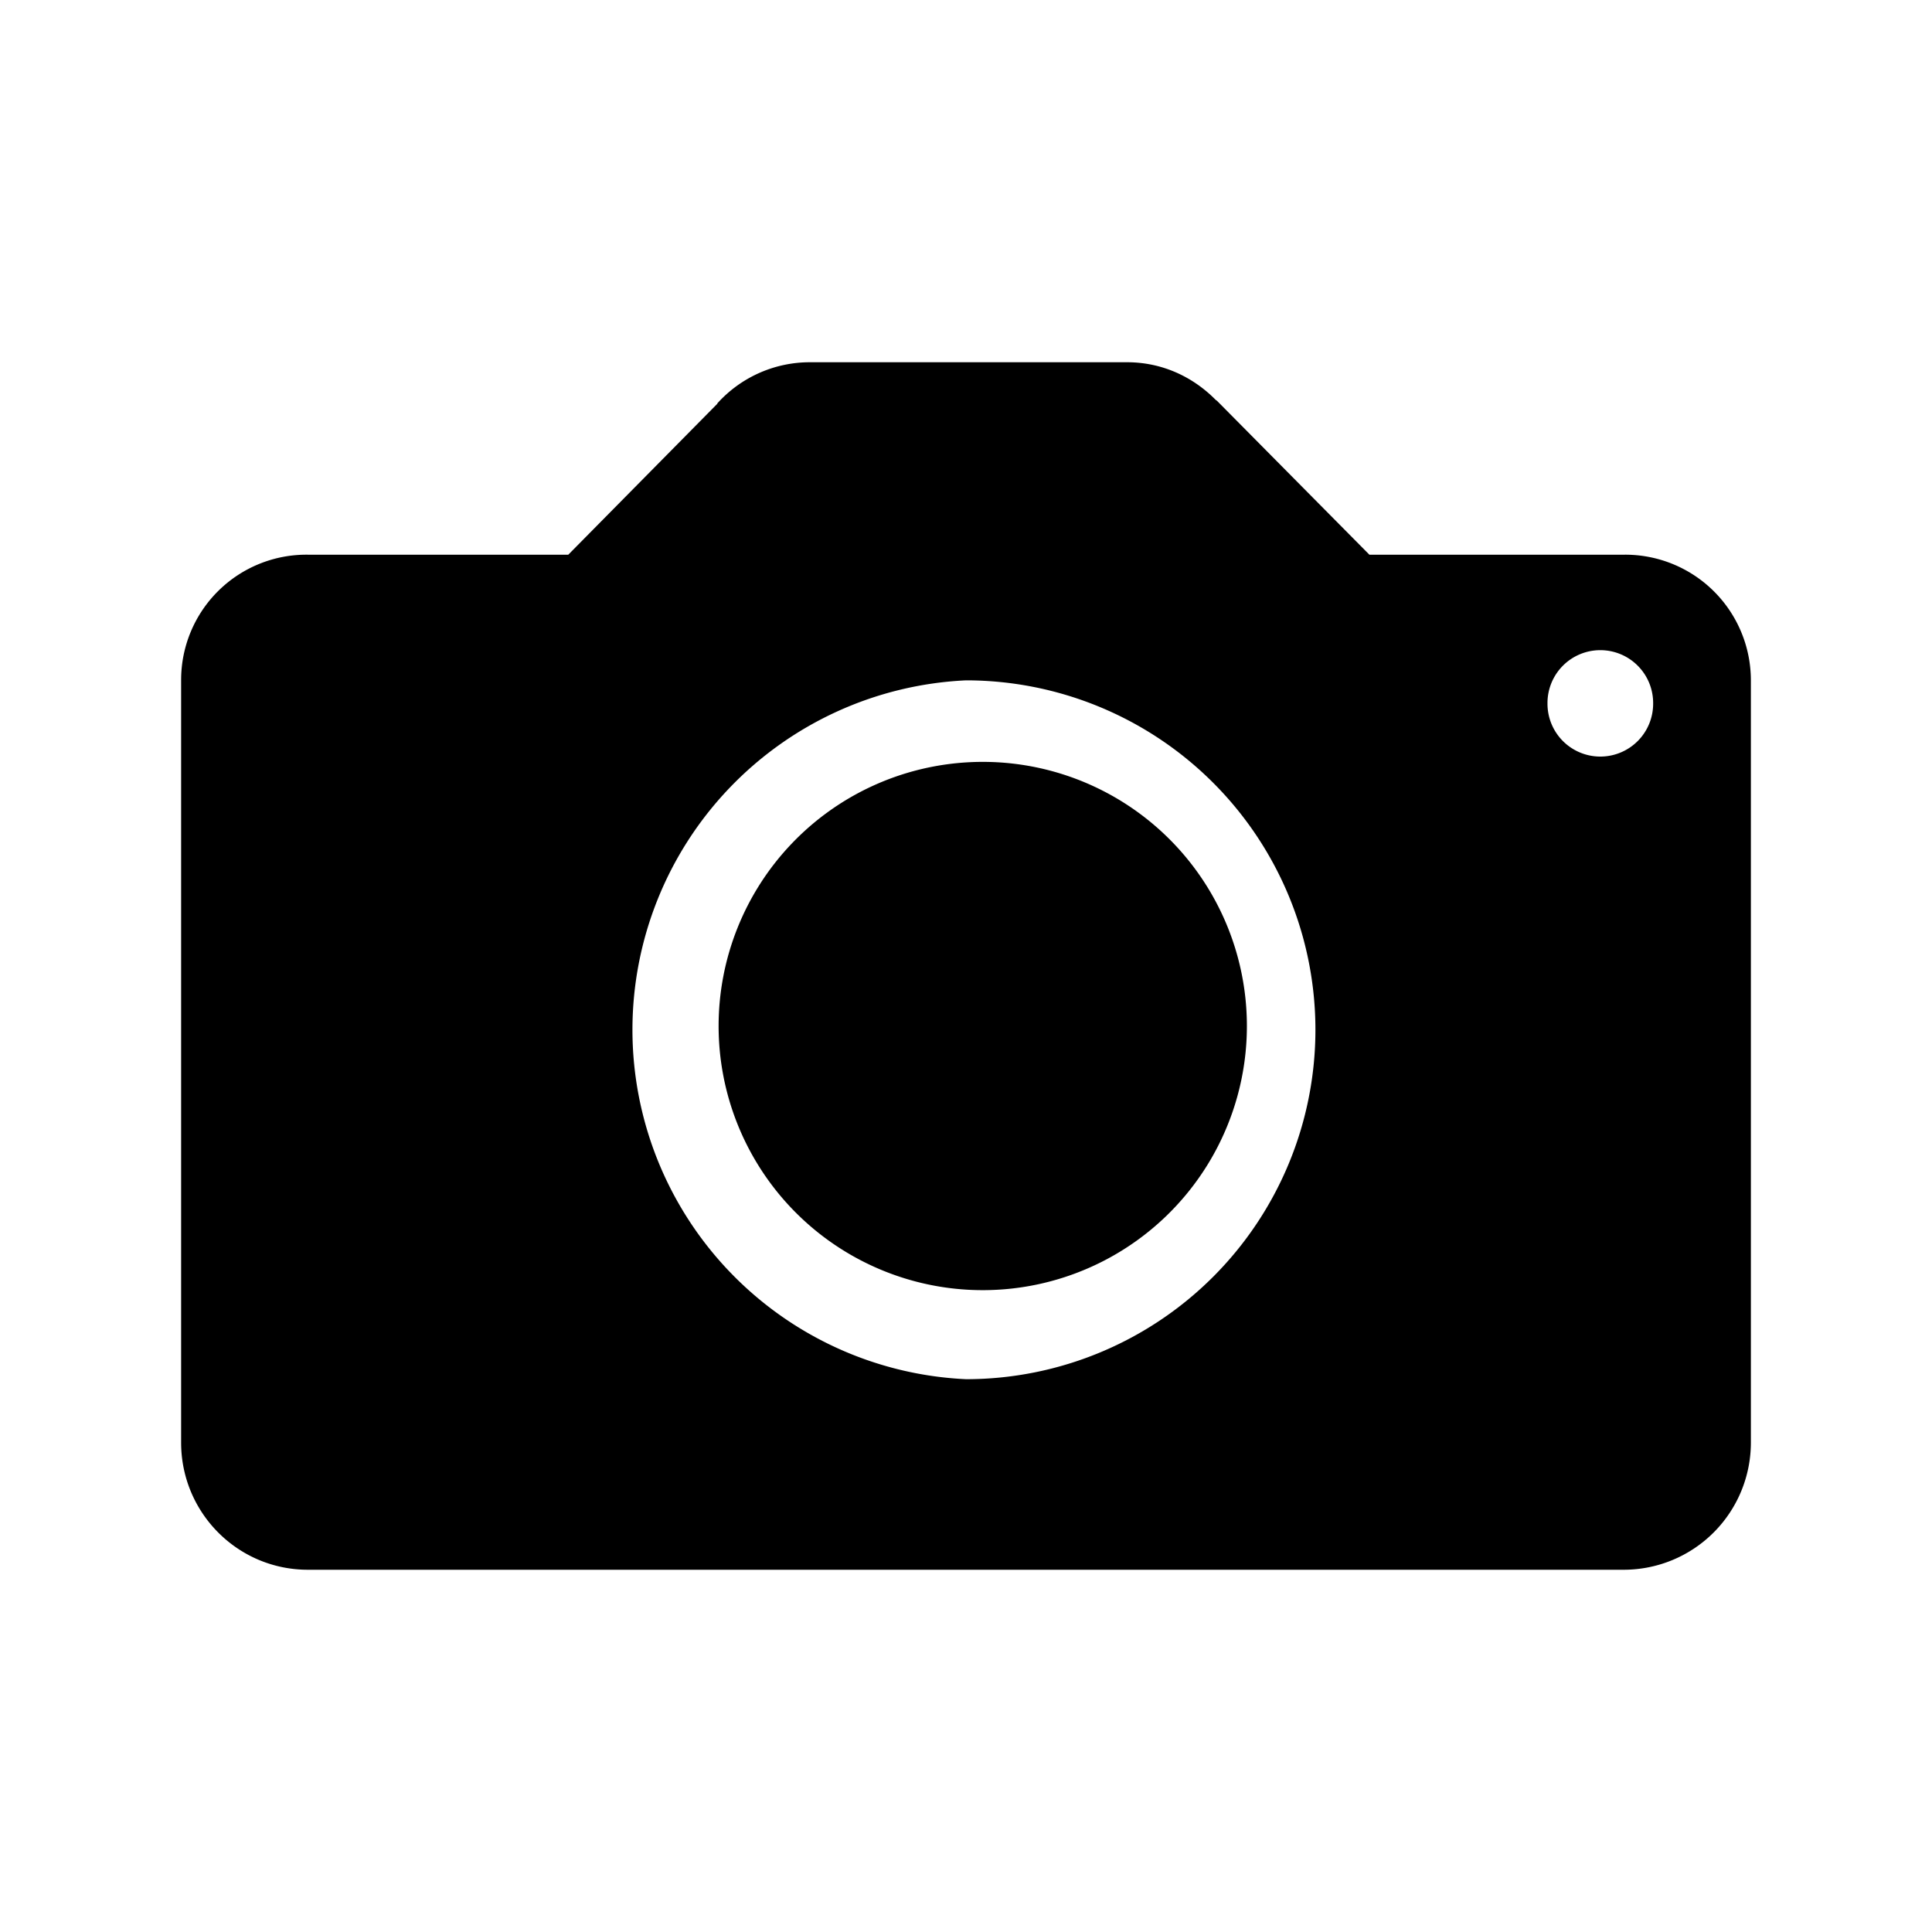 <svg xmlns="http://www.w3.org/2000/svg" width="512" height="512" viewBox="0 0 512 512">
  <path fill="#000000" d="M430.4 147h-67.5l-40.4-40.8-.3-.2-.2-.2c-6-6-14.1-9.8-23.3-9.8h-84a33 33 0 0 0-24.6 10.9v.1l-39.5 40h-69A33.2 33.2 0 0 0 48 180.2v202.1c0 18.6 15 33.7 33.6 33.7h348.8a33.7 33.7 0 0 0 33.6-33.7V180.2a33.3 33.3 0 0 0-33.6-33.2zM256 365.5a92.7 92.7 0 0 1 0-185.2 92.5 92.5 0 0 1 0 185.2zm168.1-165a14 14 0 0 1-14-14.1 14 14 0 0 1 14-14.1 14 14 0 0 1 14 14.1 14 14 0 0 1-14 14.1zM256.8 202a70 70 0 1 1-.2 139.8 70 70 0 0 1 .2-139.8z"/>
</svg>
